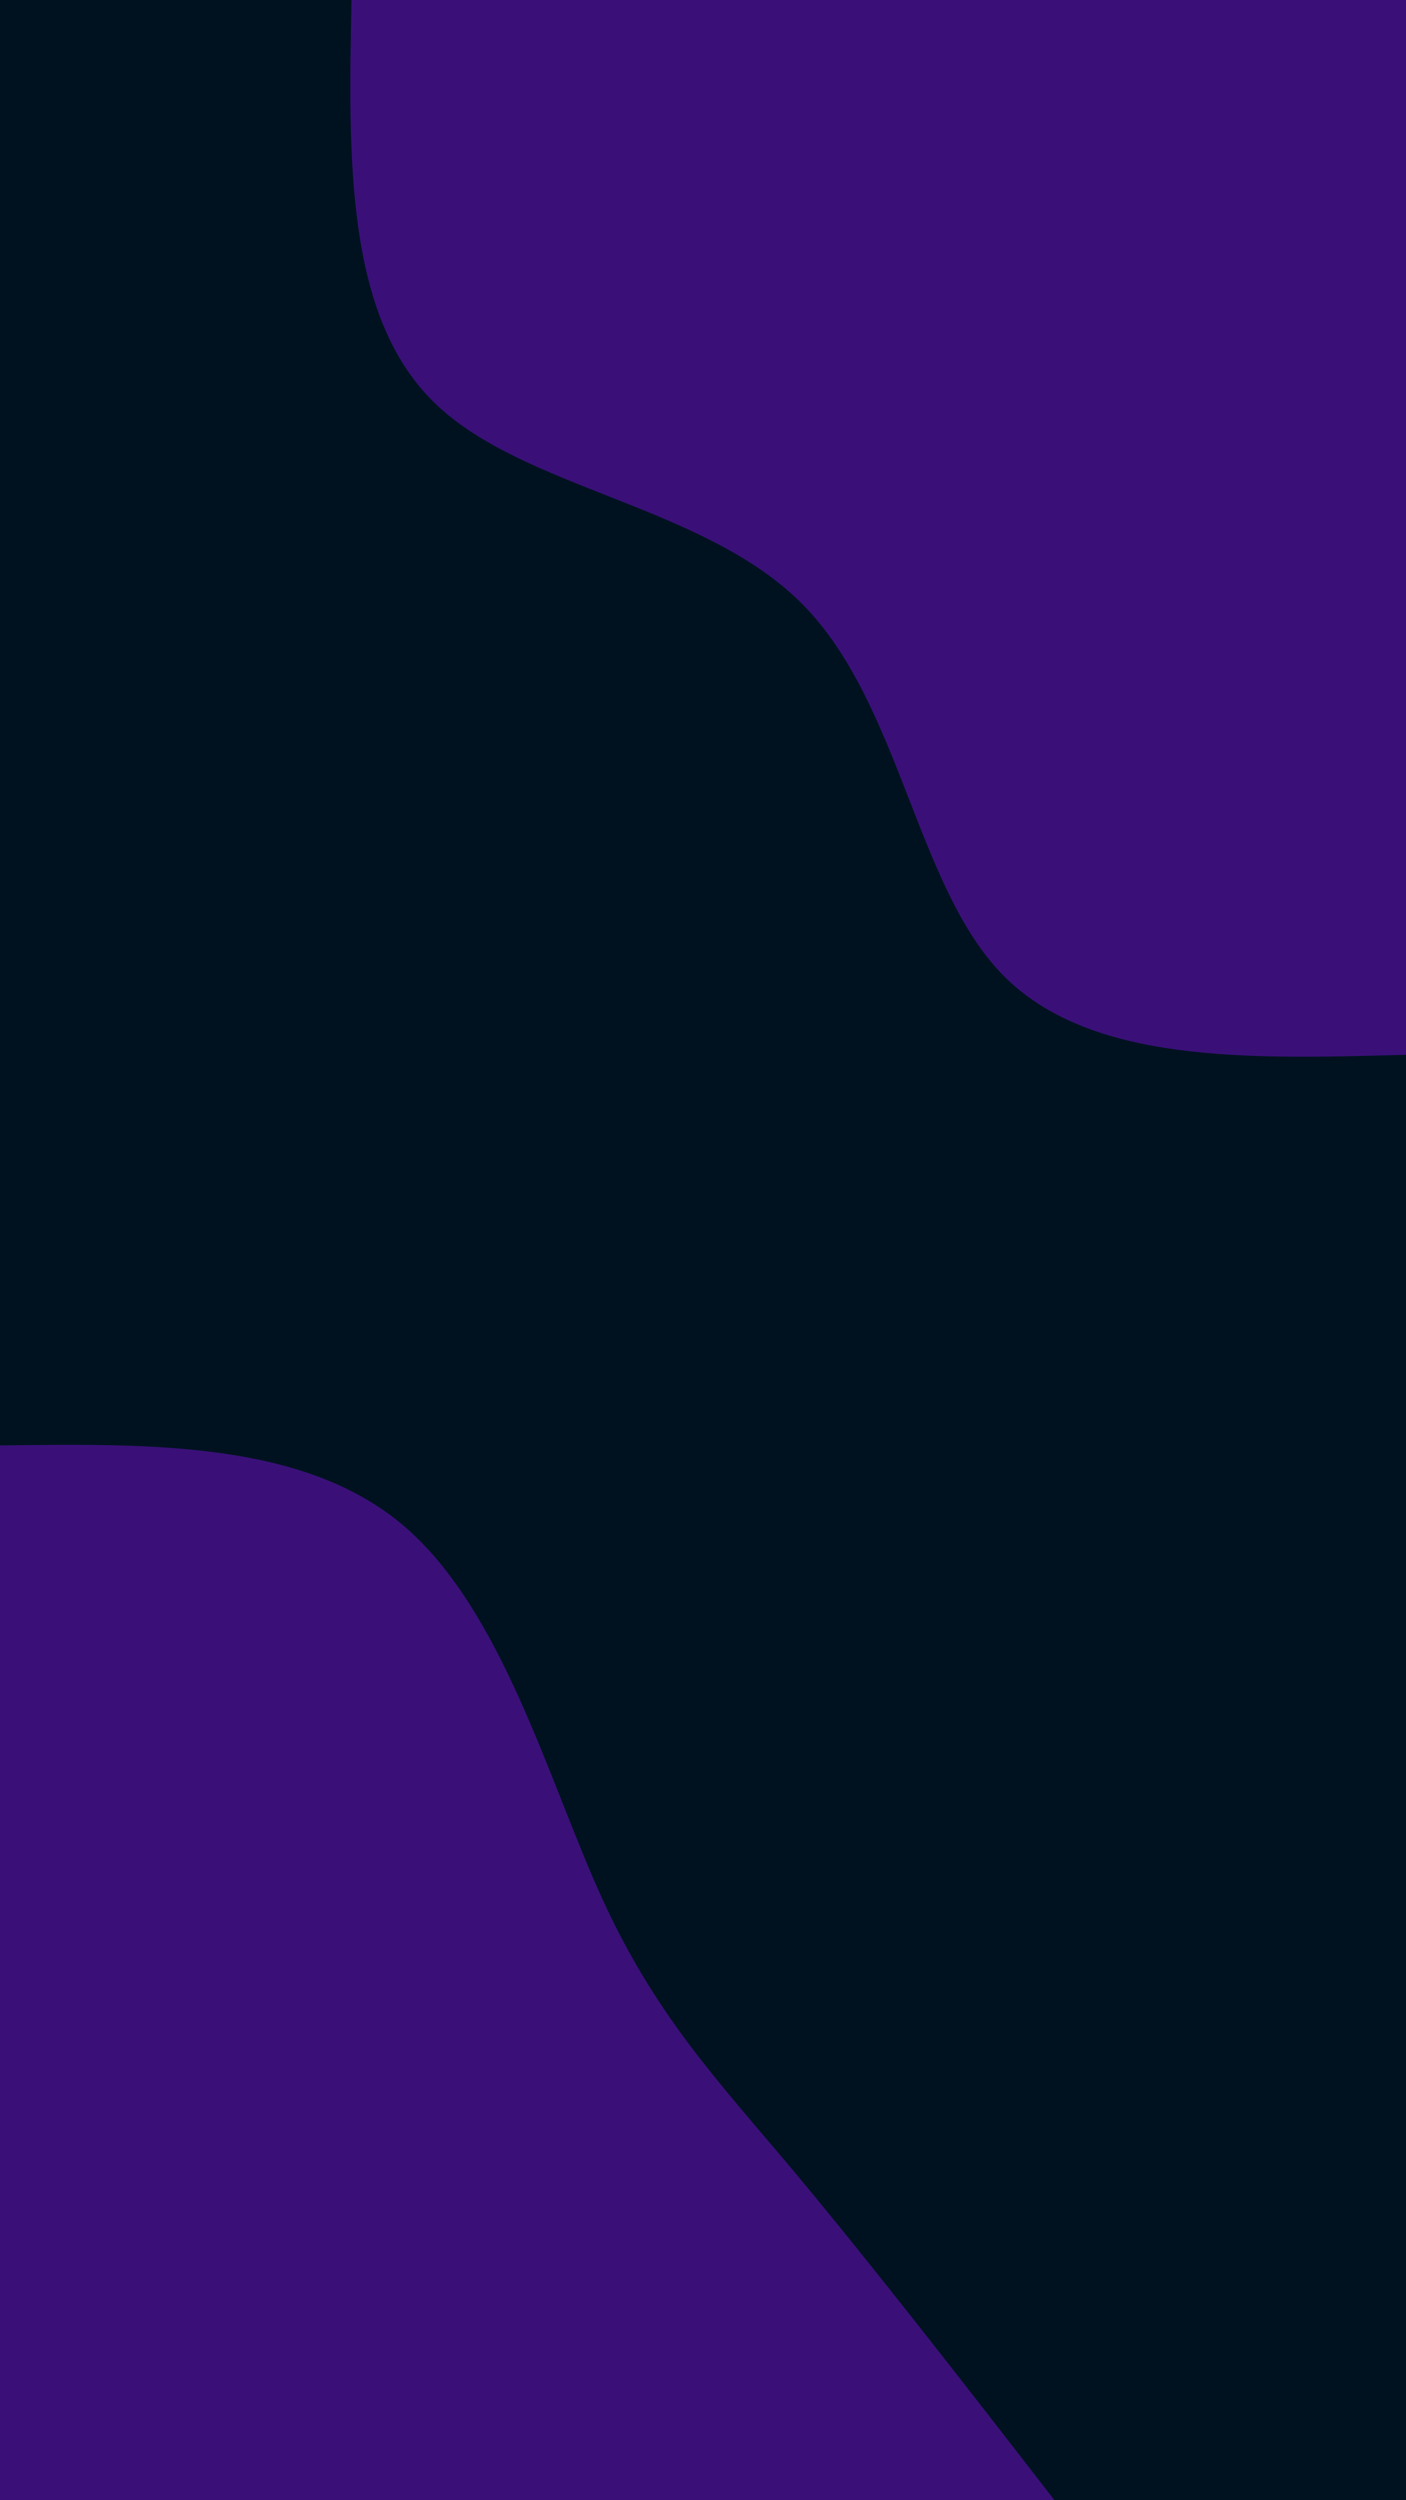 <svg id="visual" viewBox="0 0 540 960" width="540" height="960" xmlns="http://www.w3.org/2000/svg" xmlns:xlink="http://www.w3.org/1999/xlink" version="1.1"><rect x="0" y="0" width="540" height="960" fill="#001220"></rect><defs><linearGradient id="grad1_0" x1="0%" y1="0%" x2="100%" y2="100%"><stop offset="30%" stop-color="#001220" stop-opacity="1"></stop><stop offset="70%" stop-color="#001220" stop-opacity="1"></stop></linearGradient></defs><defs><linearGradient id="grad2_0" x1="0%" y1="0%" x2="100%" y2="100%"><stop offset="30%" stop-color="#001220" stop-opacity="1"></stop><stop offset="70%" stop-color="#001220" stop-opacity="1"></stop></linearGradient></defs><g transform="translate(540, 0)"><path d="M0 405C-60.8 406.7 -121.6 408.4 -155 374.2C-188.3 340 -194.2 269.9 -231.9 231.9C-269.6 193.9 -339.1 187.9 -373.2 154.6C-407.4 121.3 -406.2 60.6 -405 0L0 0Z" fill="#3A1078"></path></g><g transform="translate(0, 960)"><path d="M0 -405C58.5 -405.8 116.9 -406.5 155 -374.2C193 -341.8 210.6 -276.3 231.2 -231.2C251.8 -186.1 275.4 -161.4 304.9 -126.3C334.3 -91.1 369.7 -45.6 405 0L0 0Z" fill="#3A1078"></path></g></svg>